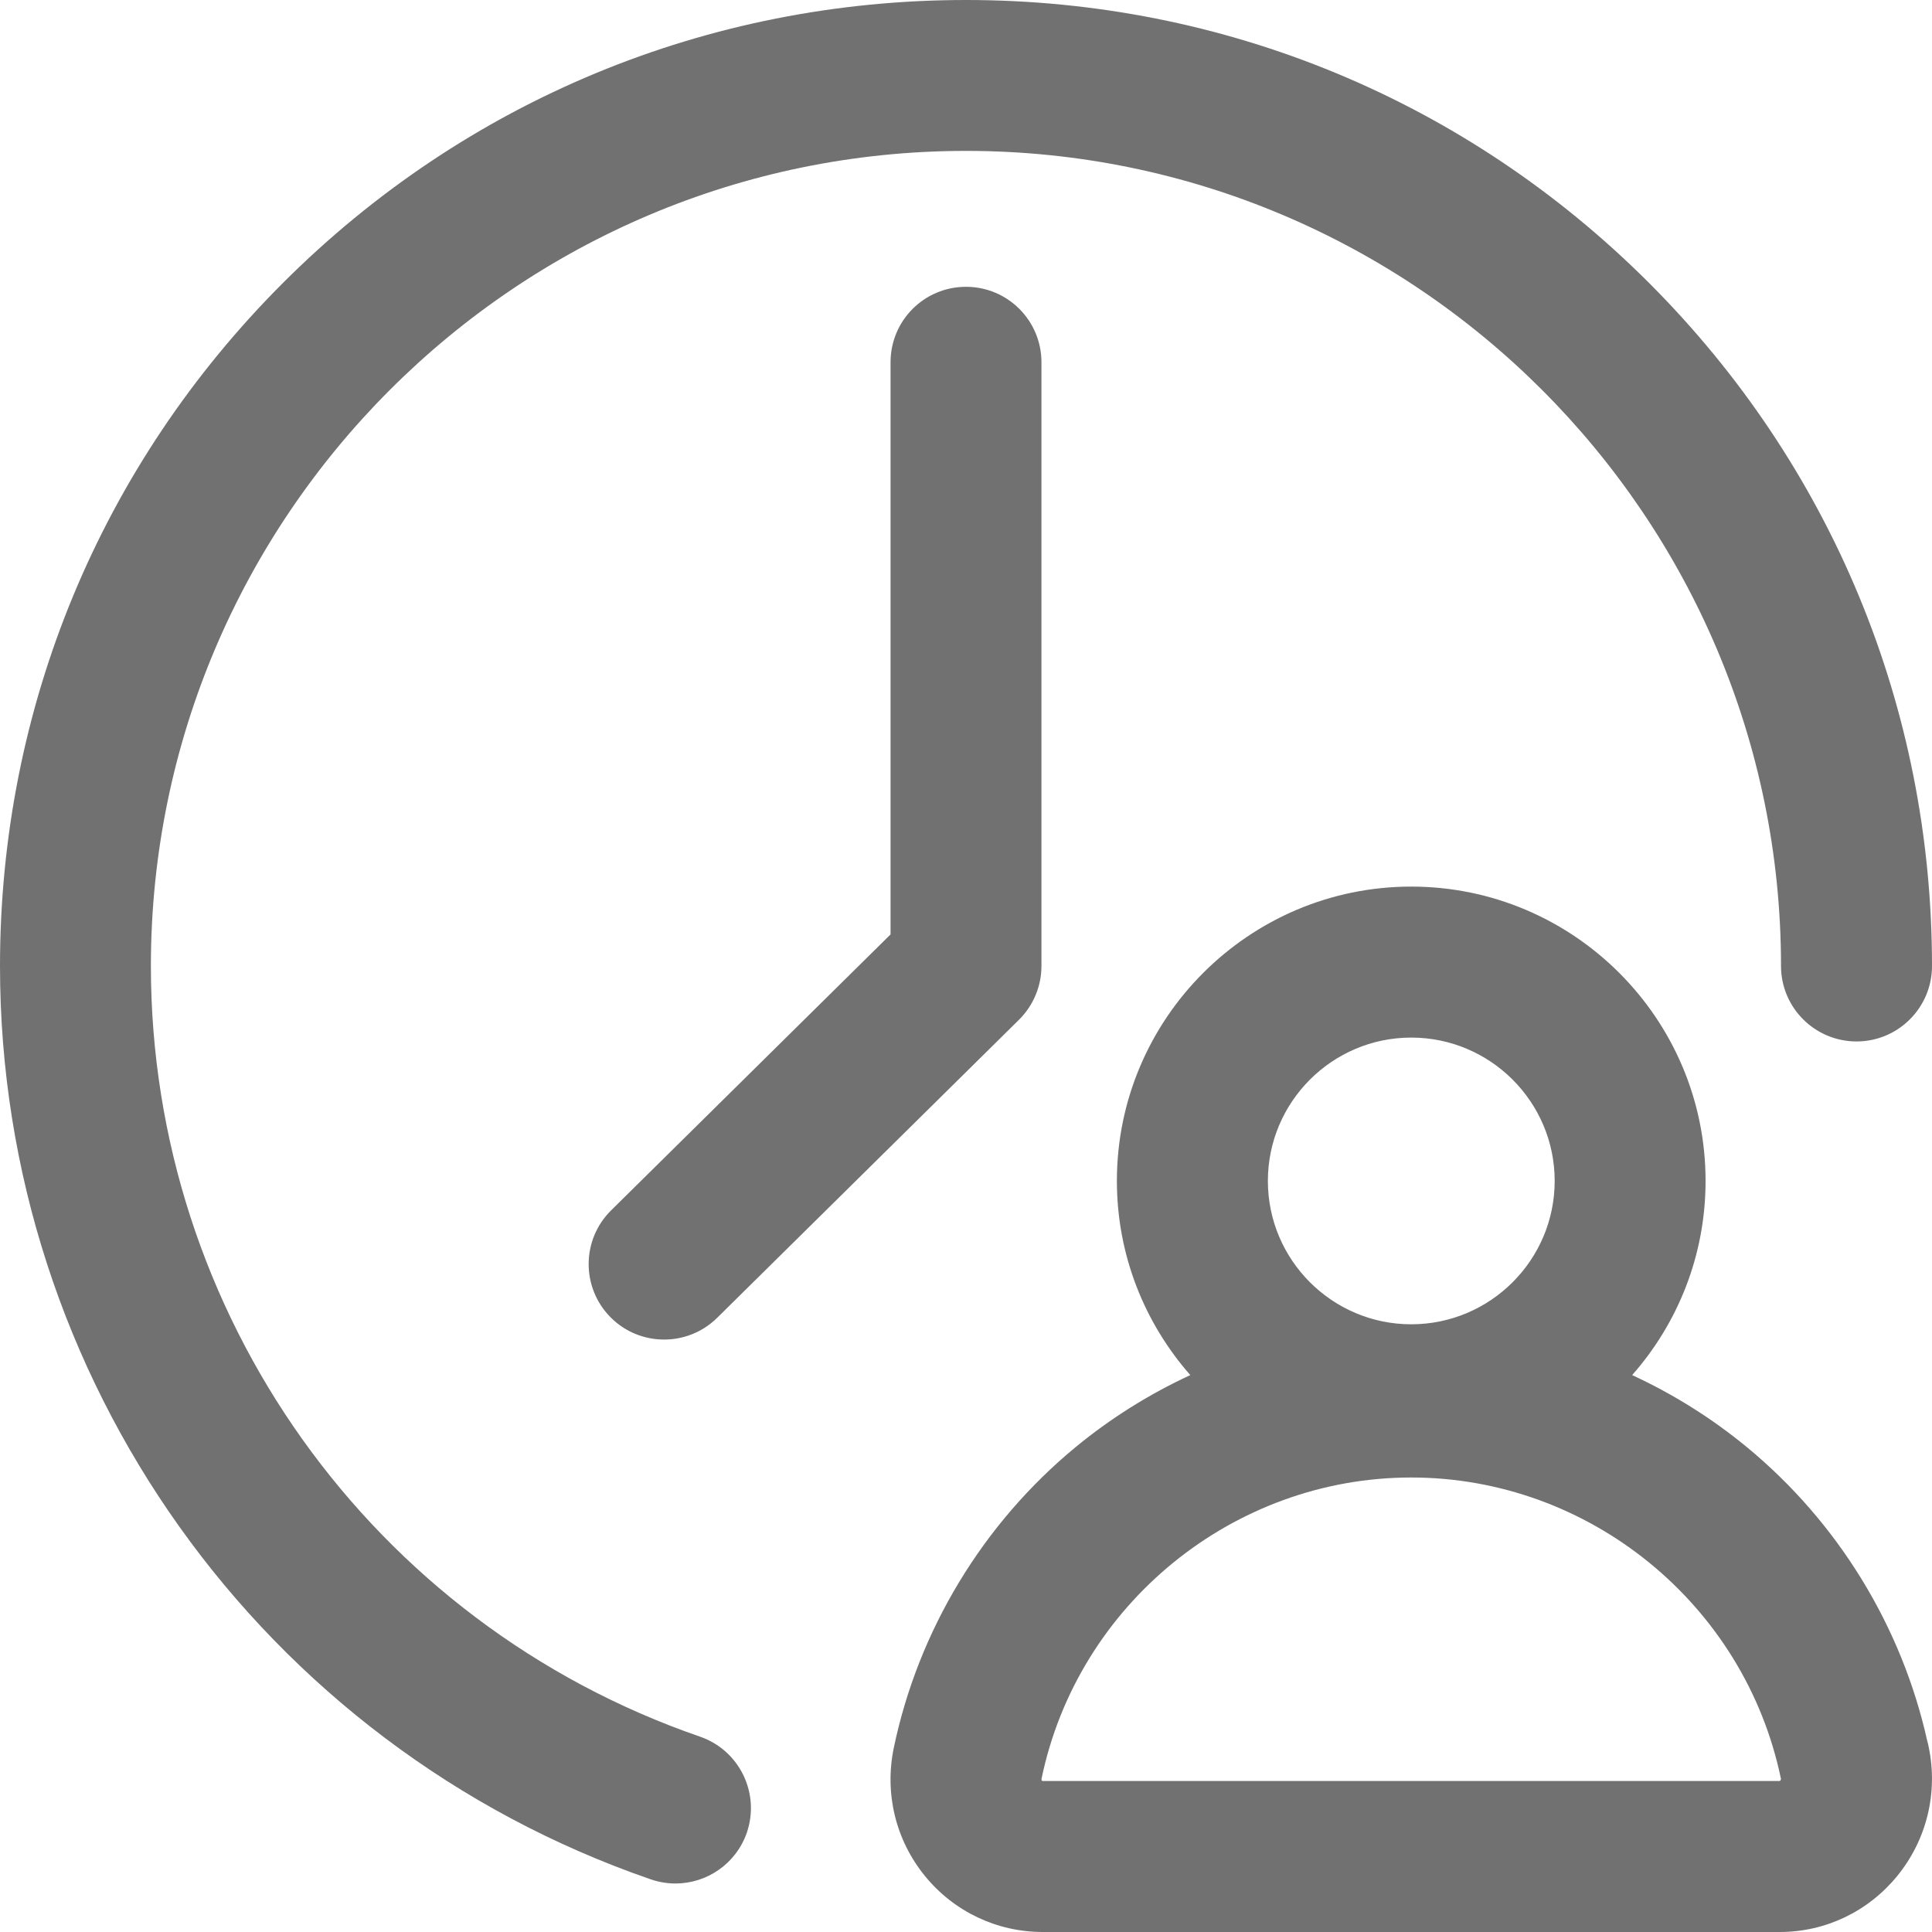<svg width="20" height="20" viewBox="0 0 20 20" fill="none" xmlns="http://www.w3.org/2000/svg">
<g clip-path="url(#clip0)">
<path d="M7.731 18.972C7.619 19.295 7.316 19.498 6.992 19.498C6.908 19.498 6.822 19.484 6.737 19.455C2.708 18.065 0 14.265 0 10C0 7.329 1.04 4.818 2.929 2.929C4.818 1.04 7.329 0 10 0C12.671 0 15.182 1.04 17.071 2.929C18.96 4.818 20 7.329 20 10C20 10.431 19.65 10.781 19.219 10.781C18.787 10.781 18.437 10.431 18.437 10C18.437 5.347 14.652 1.562 10 1.562C5.347 1.562 1.562 5.347 1.562 10C1.562 13.599 3.847 16.805 7.247 17.978C7.655 18.119 7.871 18.564 7.731 18.972ZM9.219 3.75V9.673L6.326 12.53C6.019 12.833 6.016 13.328 6.319 13.635C6.472 13.79 6.673 13.867 6.875 13.867C7.073 13.867 7.272 13.792 7.424 13.642L10.549 10.556C10.697 10.409 10.781 10.209 10.781 10V3.75C10.781 3.318 10.431 2.969 10 2.969C9.568 2.969 9.219 3.318 9.219 3.75ZM19.966 18.086C20.064 18.558 19.946 19.044 19.641 19.419C19.34 19.788 18.897 20 18.424 20H10.795C10.319 20 9.874 19.788 9.574 19.419C9.272 19.048 9.155 18.566 9.252 18.096C9.505 16.88 10.173 15.774 11.134 14.981C11.498 14.681 11.898 14.431 12.322 14.235C11.85 13.698 11.562 12.995 11.562 12.225C11.562 10.545 12.929 9.178 14.609 9.178C16.289 9.178 17.656 10.545 17.656 12.225C17.656 12.995 17.369 13.698 16.896 14.235C17.32 14.431 17.72 14.681 18.084 14.981C19.026 15.758 19.687 16.836 19.951 18.023C19.957 18.044 19.962 18.064 19.966 18.086ZM13.125 12.225C13.125 13.043 13.791 13.709 14.609 13.709C15.428 13.709 16.094 13.043 16.094 12.225C16.094 11.407 15.428 10.741 14.609 10.741C13.791 10.741 13.125 11.407 13.125 12.225ZM18.437 18.415C18.437 18.415 18.437 18.414 18.436 18.413C18.061 16.607 16.452 15.295 14.609 15.295C12.767 15.295 11.157 16.607 10.782 18.413C10.778 18.431 10.79 18.437 10.791 18.437C10.791 18.437 10.792 18.437 10.795 18.437H18.424C18.424 18.437 18.435 18.429 18.437 18.415Z" fill="#717171"/>
</g>
<defs>
<clipPath id="clip0">
<rect width="20" height="20" fill="white"/>
</clipPath>
</defs>
</svg>
